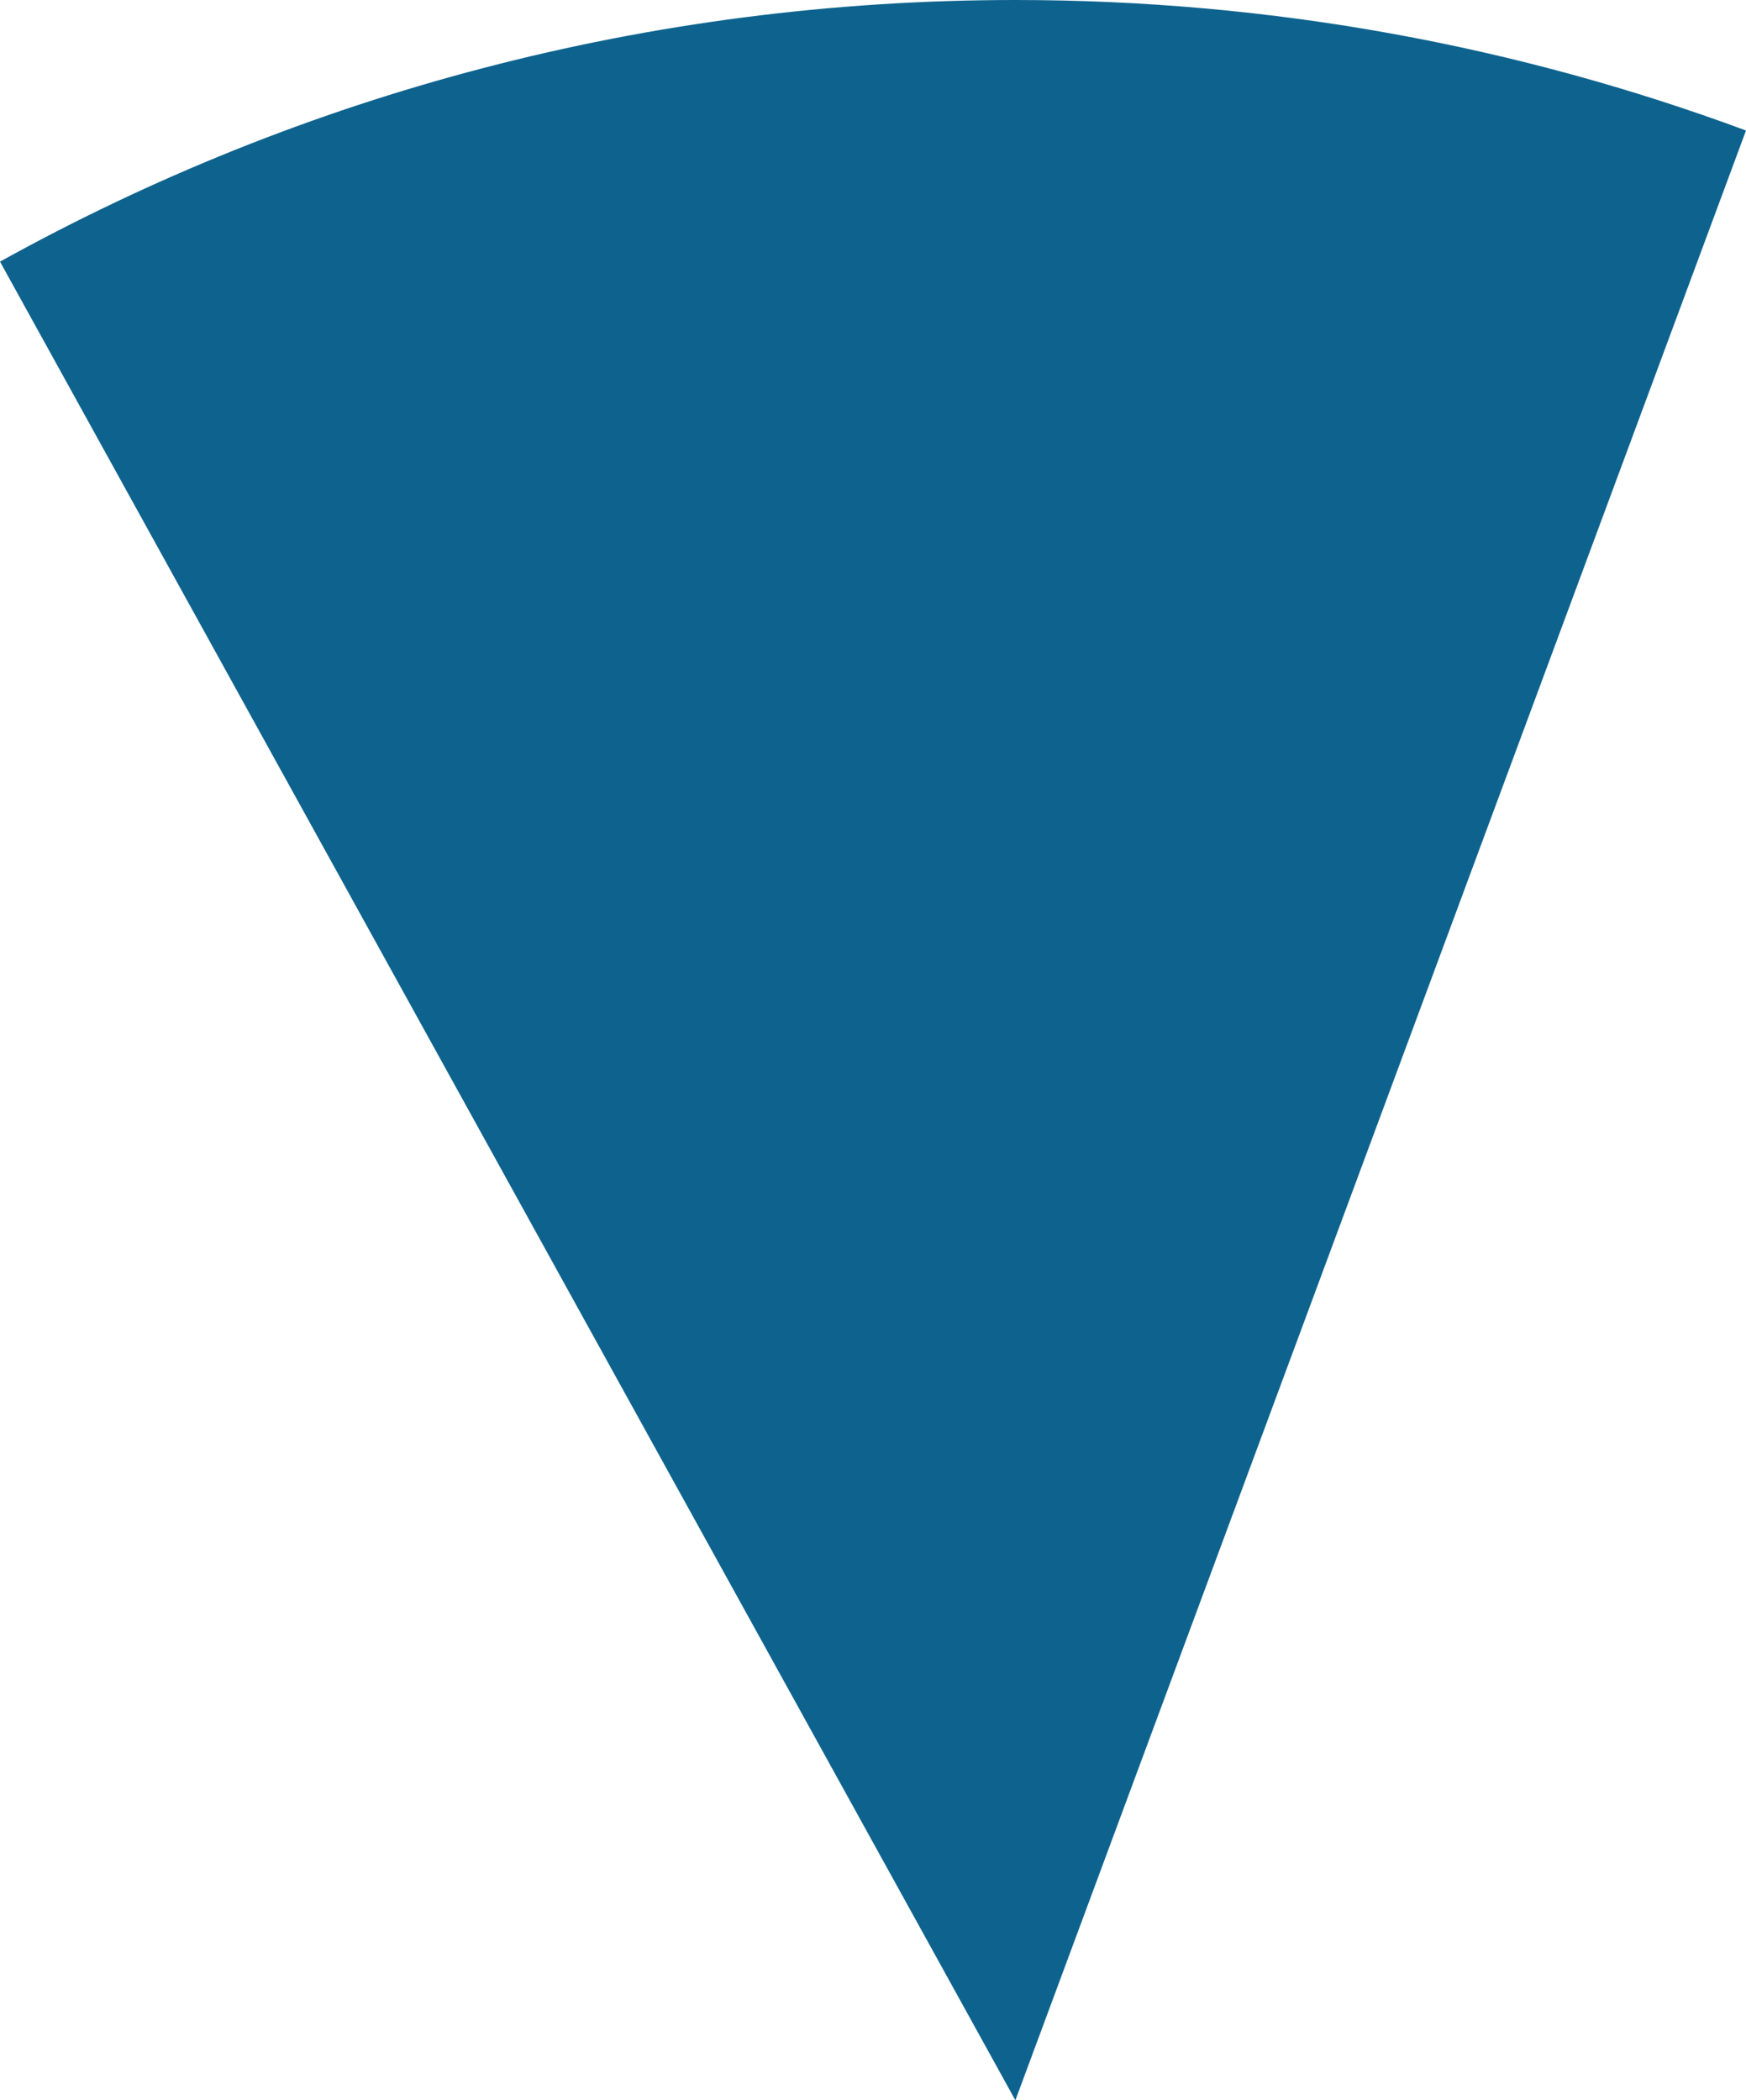 <svg xmlns="http://www.w3.org/2000/svg" class="inline" viewBox="0 0 58.19 70" preserveAspectRatio="xMidYMid meet" role="img">
  <title>Book 1, Prop 33 -- Blue angle</title>
  <path class="fill-blue" d="M33.84,70L58.19,4.35C50.61,1.54,42.41,0,33.84,0C21.57,0,10.03,3.16,0,8.72L33.84,70z" style="fill:#0e638e;fill-opacity:1;stroke-opacity:0;"/>
</svg>
